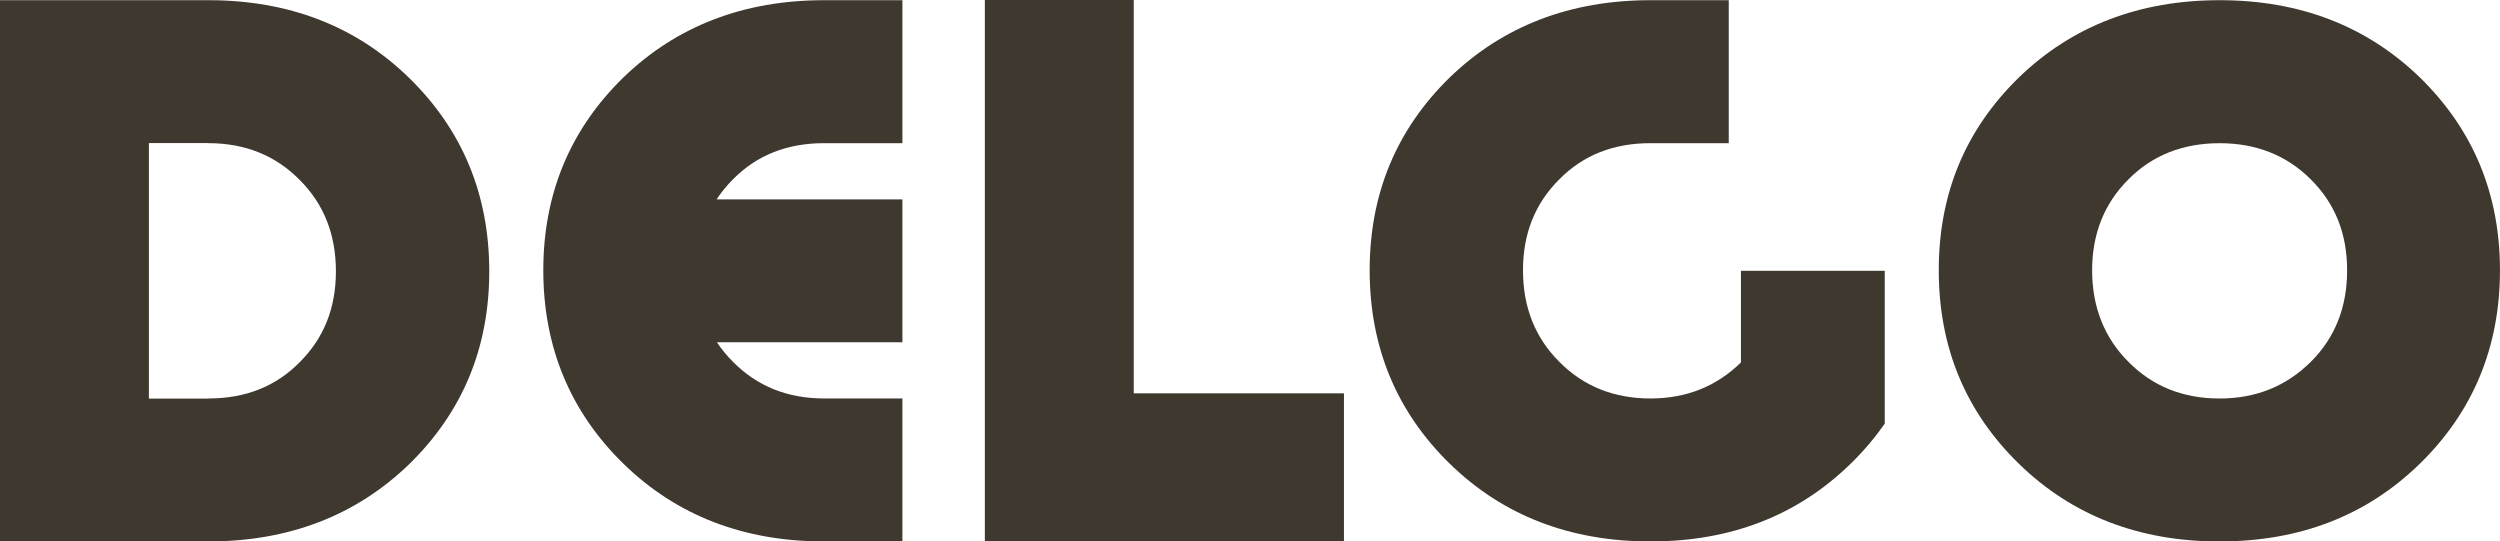 <svg width="217" height="47" viewBox="0 0 217 47" fill="none" xmlns="http://www.w3.org/2000/svg">
<path d="M192.663 47C185.704 47 179.867 44.767 175.244 40.258C170.621 35.748 168.285 30.165 168.285 23.466C168.285 16.768 170.621 11.228 175.244 6.719C179.871 2.25 185.704 0.017 192.663 0.017C199.622 0.017 205.414 2.25 210.038 6.715C214.661 11.225 216.997 16.808 216.997 23.463C216.997 30.118 214.661 35.745 210.038 40.254C205.414 44.764 199.622 46.997 192.663 46.997V47ZM192.663 34.59C195.819 34.59 198.456 33.516 200.574 31.411C202.693 29.306 203.73 26.645 203.73 23.466C203.73 20.287 202.693 17.671 200.574 15.566C198.456 13.461 195.819 12.43 192.663 12.43C189.507 12.43 186.829 13.461 184.752 15.566C182.633 17.671 181.596 20.331 181.596 23.466C181.596 26.602 182.633 29.306 184.752 31.411C186.826 33.516 189.463 34.59 192.663 34.59Z" fill="#3E382F"/>
<path d="M154.32 23.507H151.114V31.458C149.005 33.529 146.389 34.587 143.26 34.587C140.064 34.587 137.427 33.512 135.352 31.407C133.234 29.303 132.196 26.642 132.196 23.463C132.196 20.284 133.234 17.667 135.352 15.562C137.427 13.457 140.064 12.427 143.263 12.427H150.056V0.017H143.263C136.305 0.017 130.468 2.25 125.844 6.715C121.221 11.225 118.886 16.808 118.886 23.463C118.886 30.118 121.221 35.745 125.844 40.254C130.468 44.764 136.305 46.997 143.26 46.997C150.219 46.997 156.008 44.764 160.635 40.254C161.757 39.16 162.736 38.001 163.591 36.782H163.597V23.507H154.324H154.32Z" fill="#3E382F"/>
<path d="M116.655 34.142H98.409V0H85.485V34.142V46.98H98.409H116.655V34.142Z" fill="#3E382F"/>
<path d="M35.509 6.759C30.886 2.25 25.049 0.017 18.09 0.017H0V46.997H18.09C25.049 46.997 30.886 44.764 35.509 40.298C40.133 35.789 42.468 30.205 42.468 23.55C42.468 16.896 40.133 11.268 35.509 6.759ZM26.001 31.451C23.927 33.556 21.29 34.587 18.09 34.587V34.597H12.924V12.417H18.09V12.427C21.29 12.427 23.924 13.501 26.001 15.606C28.12 17.711 29.157 20.371 29.157 23.55C29.157 26.73 28.12 29.346 26.001 31.451Z" fill="#3E382F"/>
<path d="M71.537 12.427H78.329V0.017H71.537C64.578 0.017 58.741 2.25 54.118 6.715C49.495 11.225 47.159 16.808 47.159 23.463C47.159 30.118 49.495 35.745 54.118 40.254C58.741 44.764 64.578 46.997 71.537 46.997H78.329V34.587H71.537C68.337 34.587 65.703 33.512 63.626 31.407C63.09 30.875 62.626 30.309 62.229 29.707H78.329V17.307H62.202C62.605 16.691 63.077 16.108 63.626 15.562C65.7 13.457 68.337 12.427 71.537 12.427Z" fill="#3E382F"/>
</svg>
